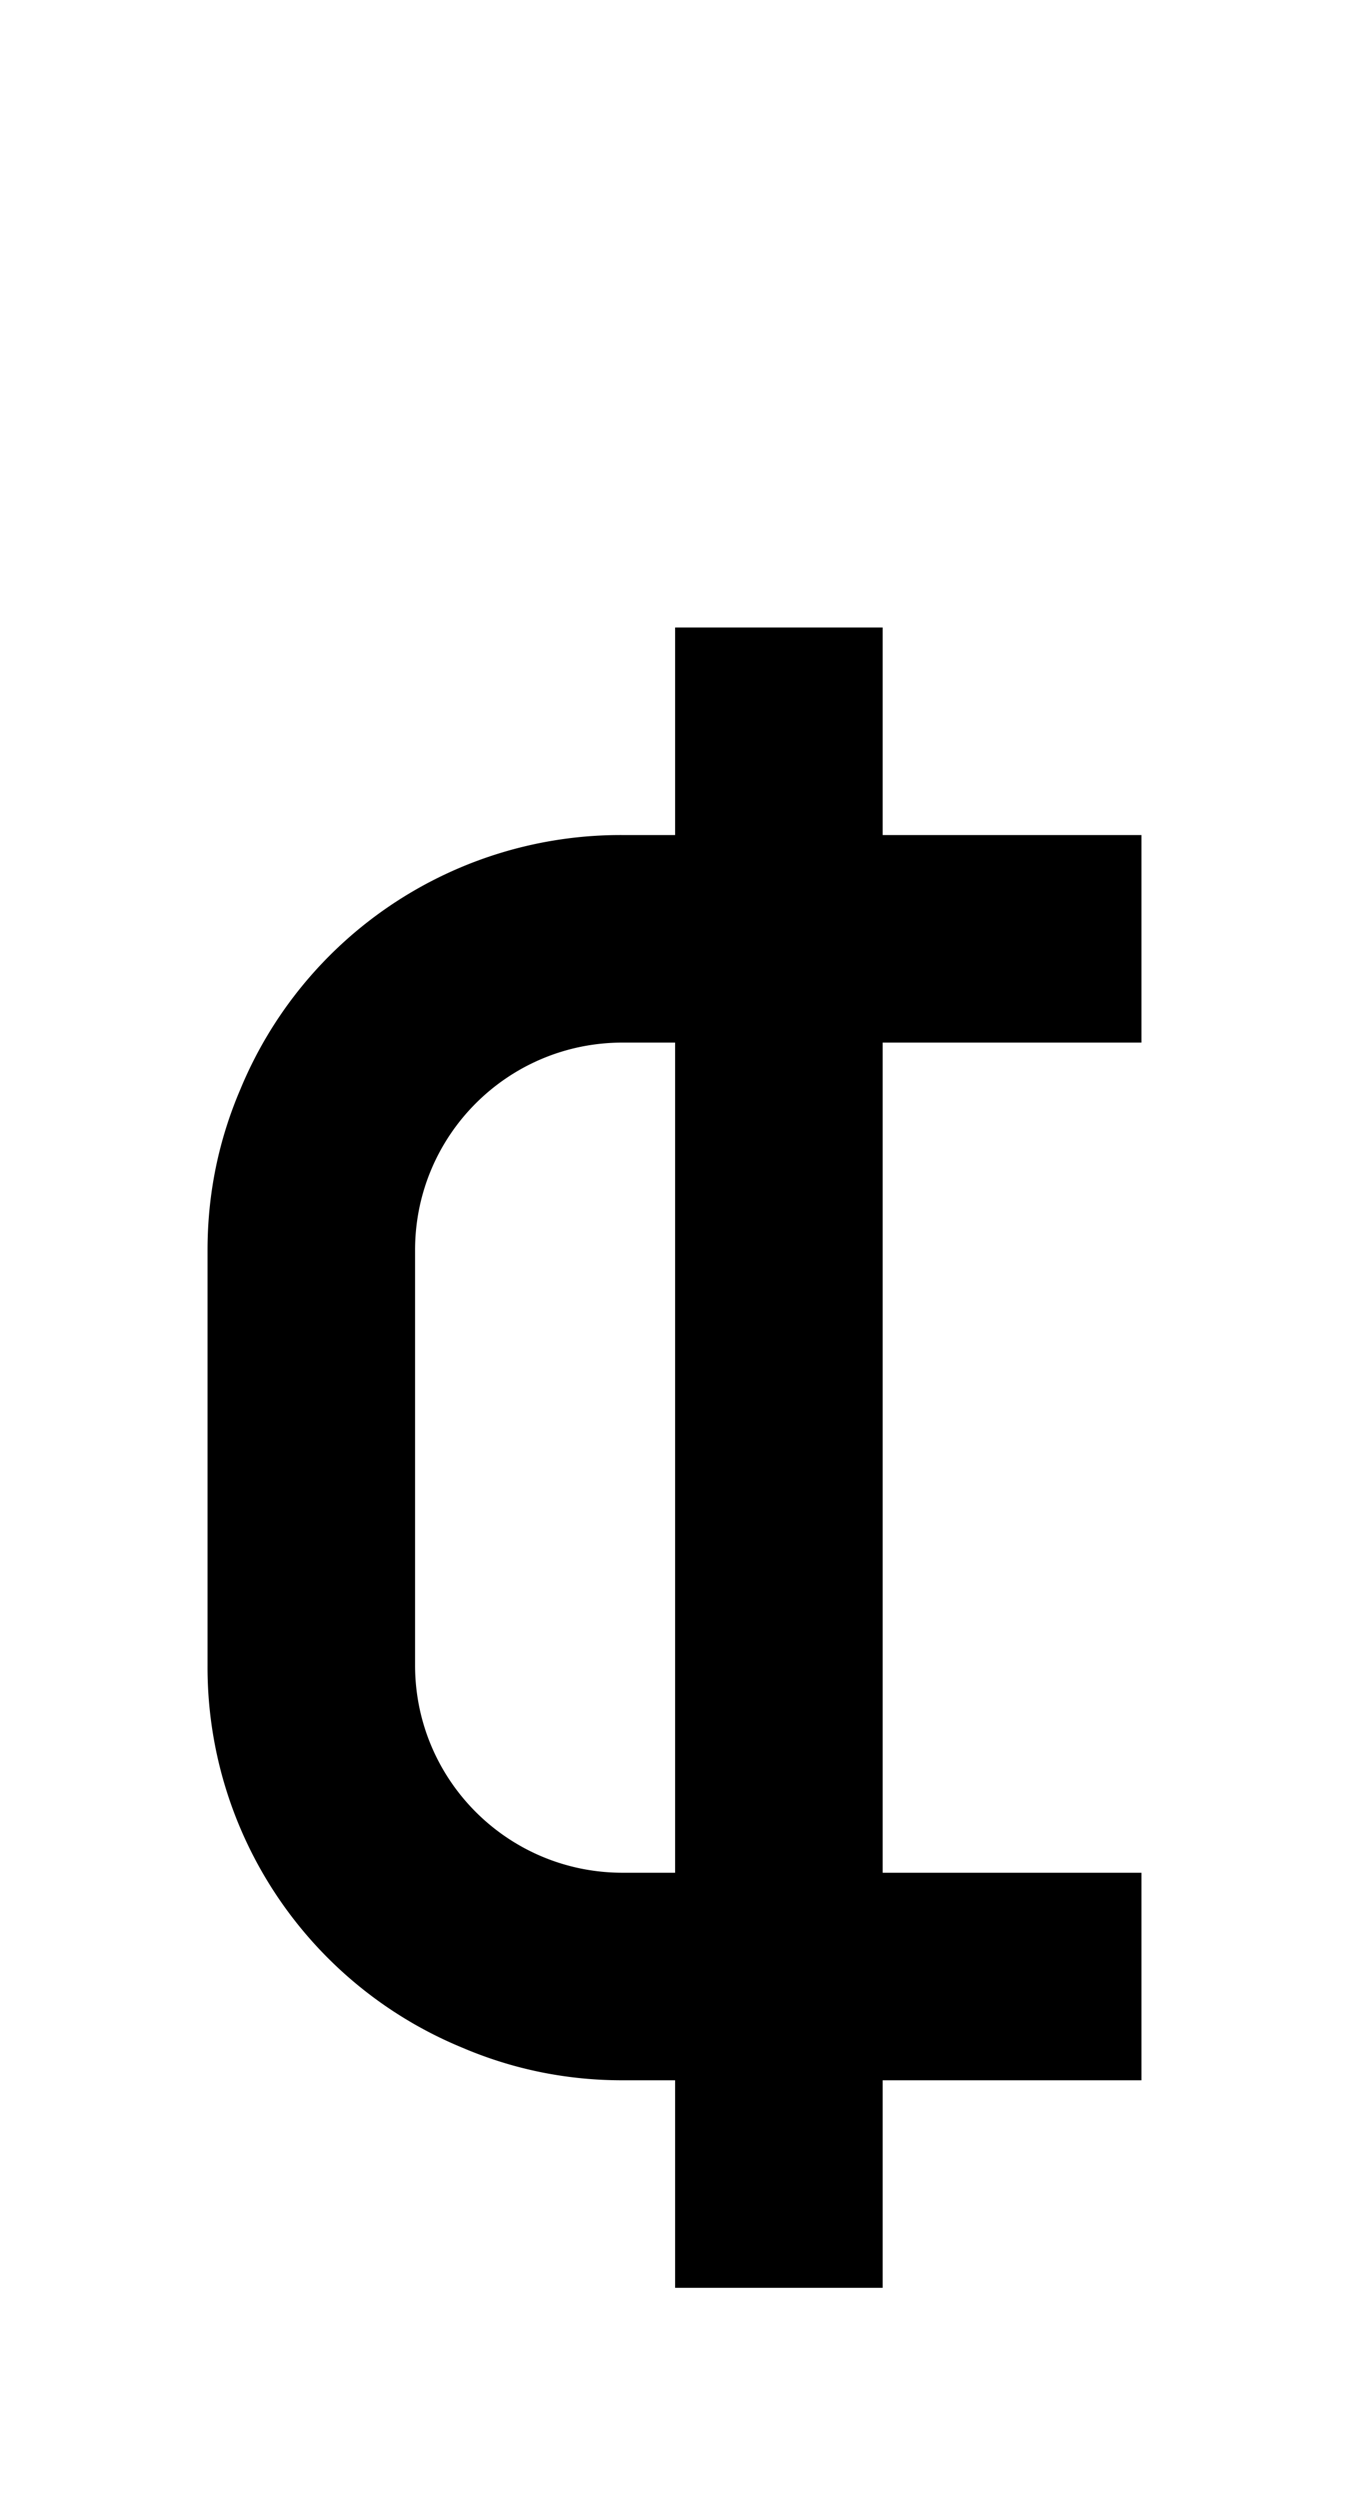 <svg xmlns="http://www.w3.org/2000/svg" viewBox="0 0 1105 2048"><path d="M935 854V684H723V514H553v170h-43a337 337 0 0 0-313 208c-18 42-27 86-27 132v340a337 337 0 0 0 208 313c42 18 86 27 132 27h43v170h170v-170h212v-170H723V854h212Zm-382 680h-43c-94 0-170-76-170-170v-340c0-94 76-170 170-170h43v680Z"/></svg>